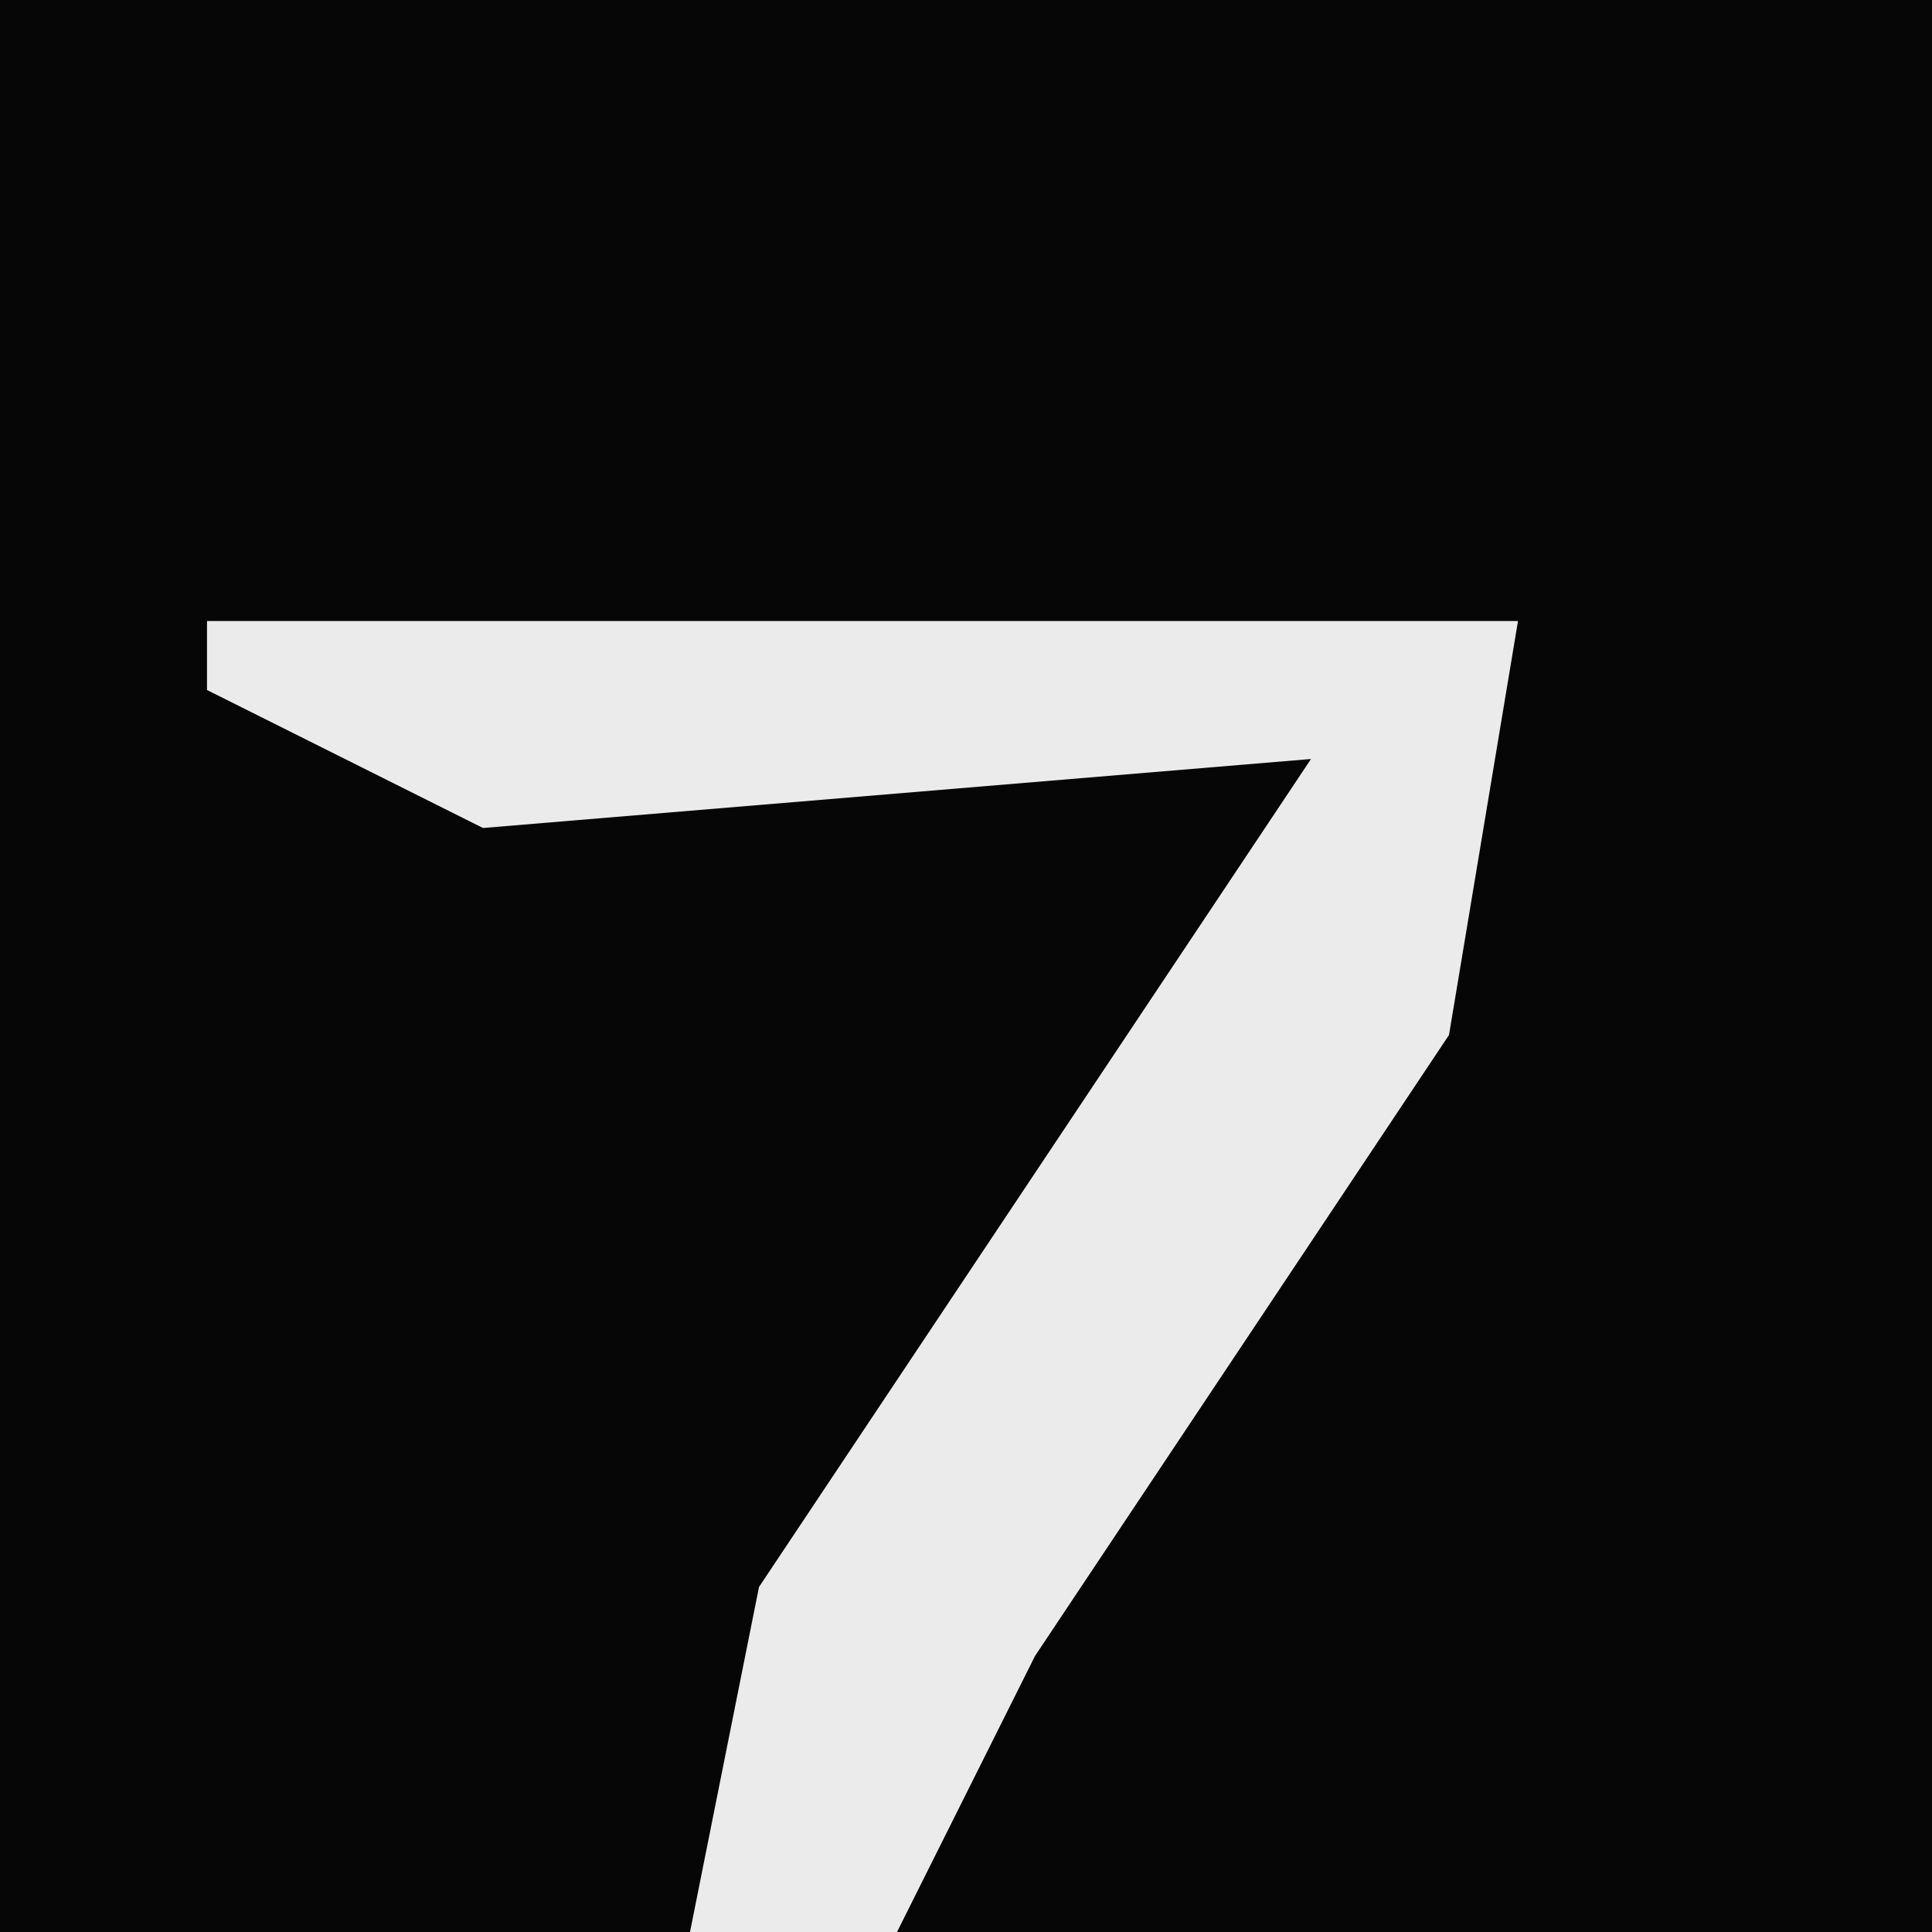 <?xml version="1.0" encoding="UTF-8"?>
<svg version="1.1" xmlns="http://www.w3.org/2000/svg" width="28" height="28">
<path d="M0,0 L28,0 L28,28 L0,28 Z " fill="#060606" transform="translate(0,0)"/>
<path d="M0,0 L19,0 L18,6 L12,15 L10,19 L7,19 L8,14 L16,2 L4,3 L0,1 Z " fill="#EBEBEB" transform="translate(3,9)"/>
</svg>

